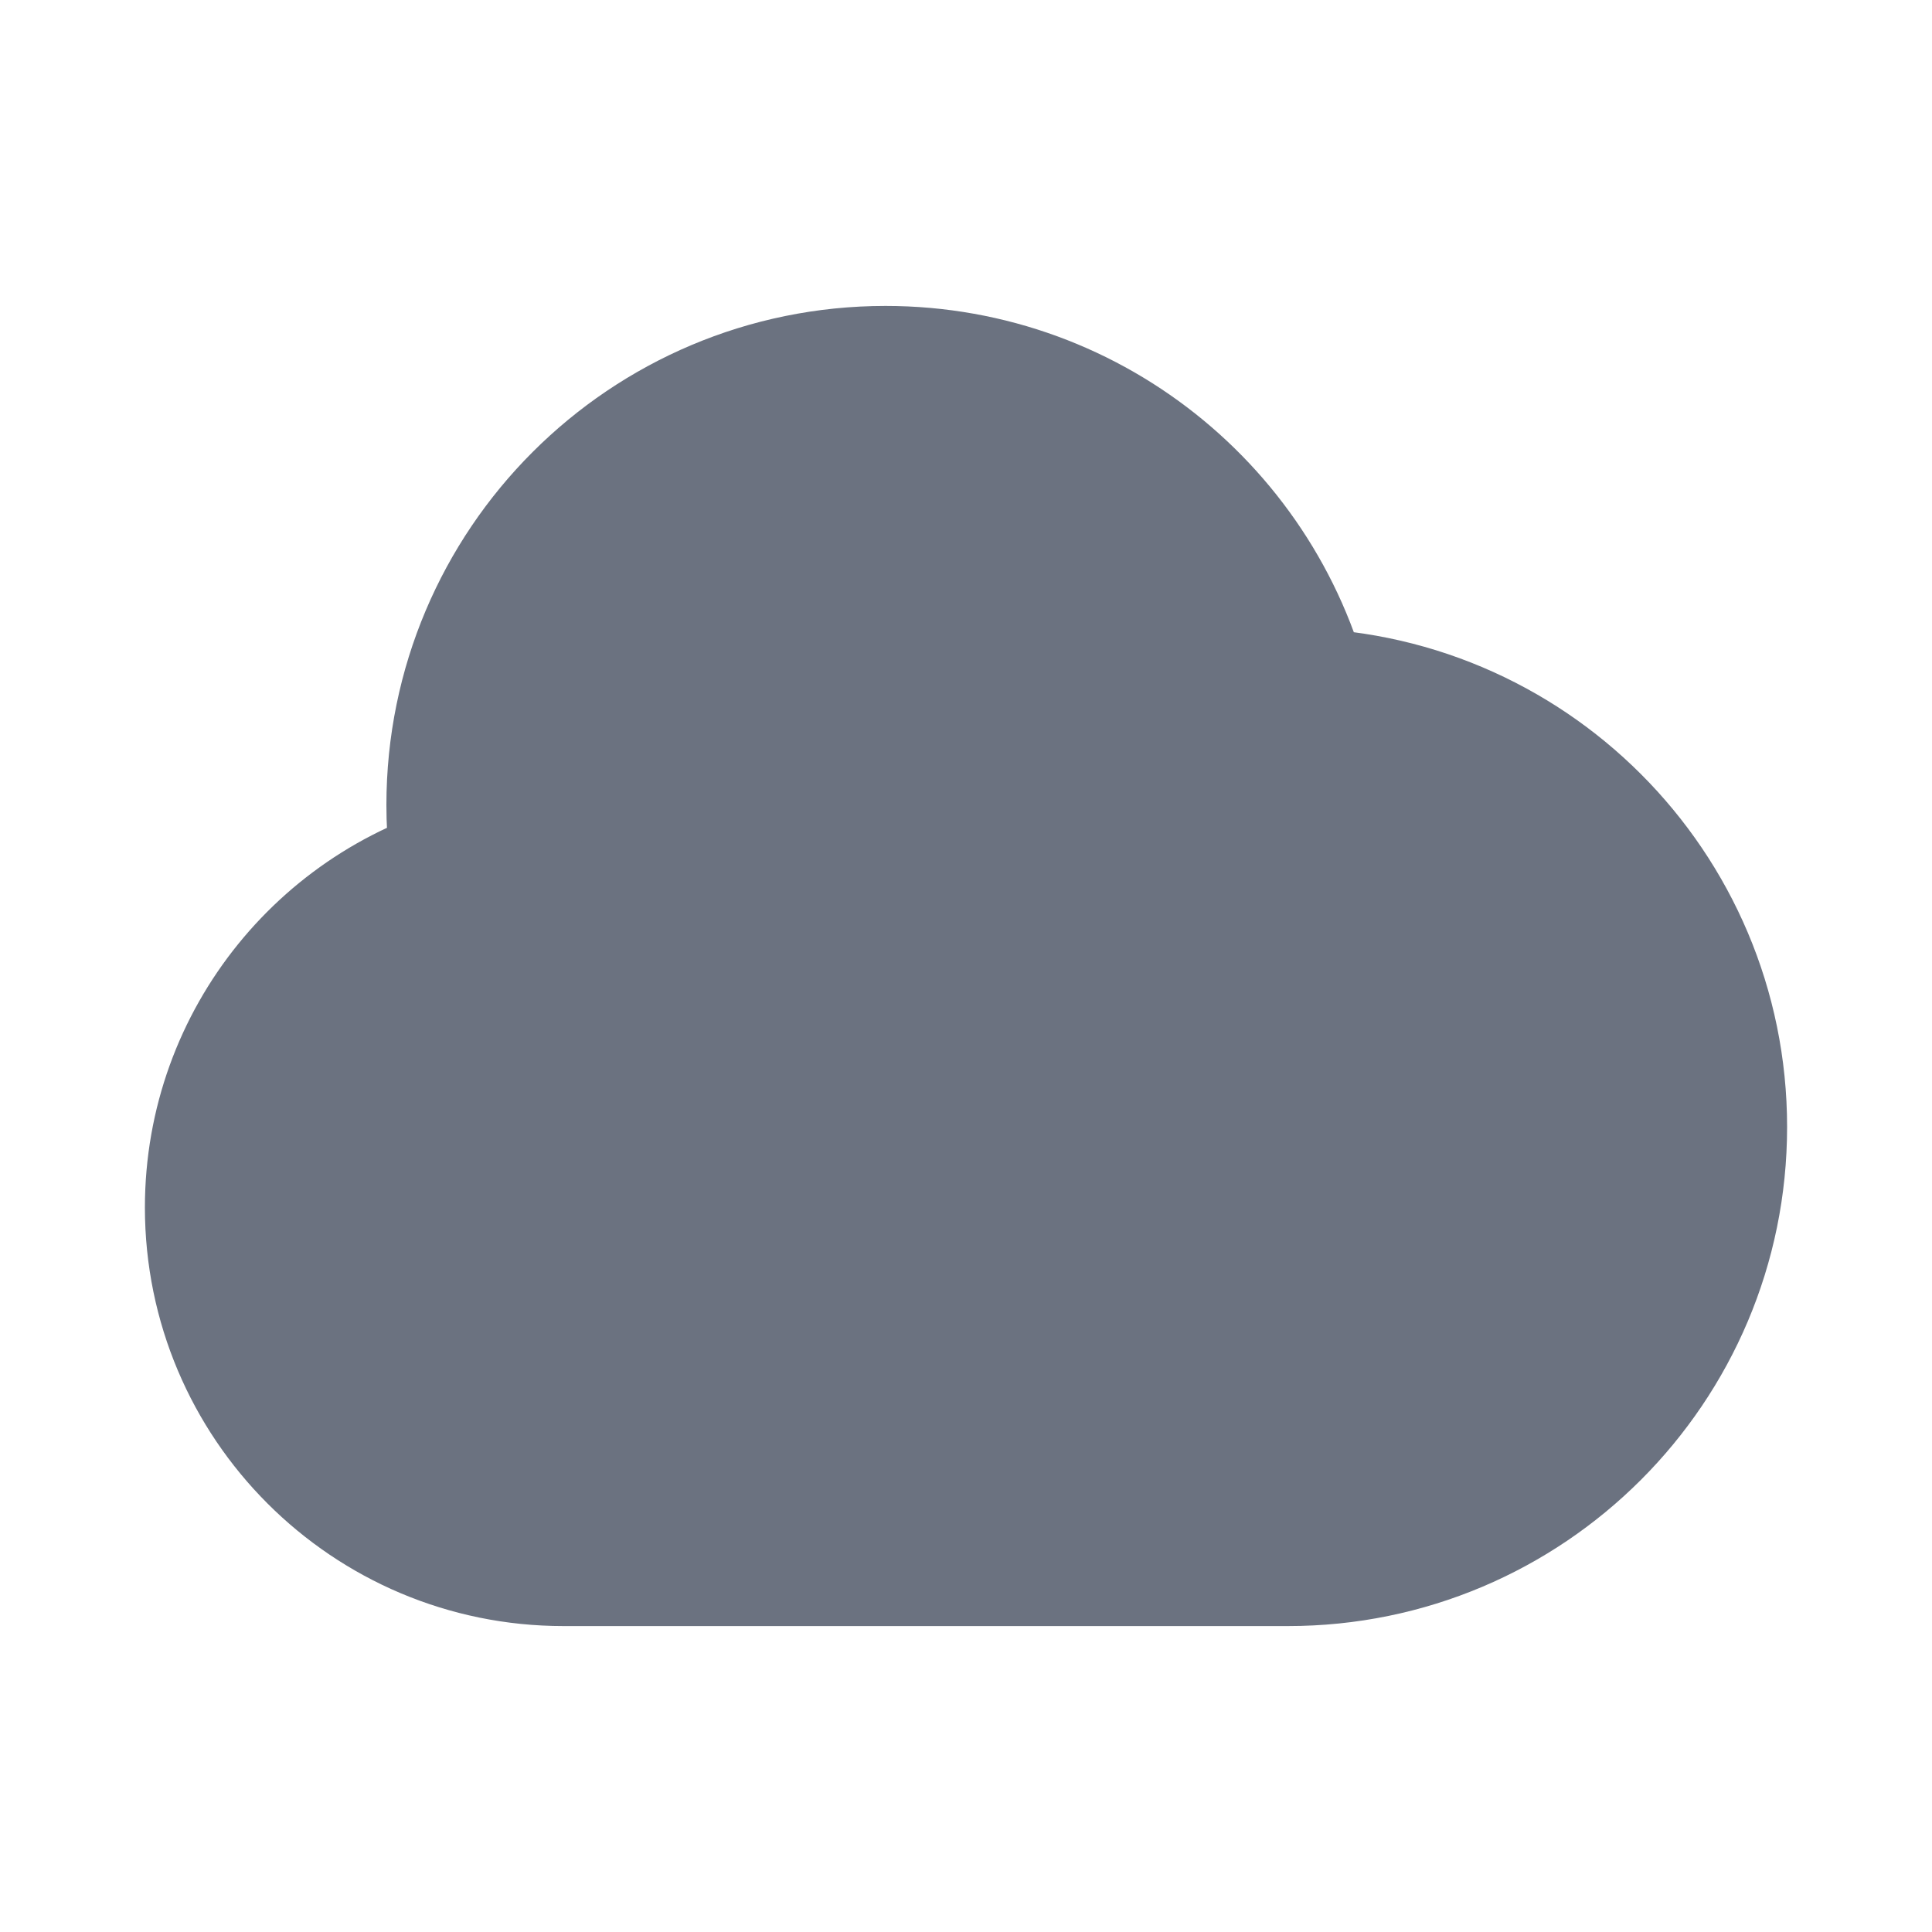<svg width="20" height="20" viewBox="0 0 20 20" fill="none" xmlns="http://www.w3.org/2000/svg">
<g id="Cloud">
<path id="Icon" d="M2.5 12.5C2.5 14.341 3.992 15.833 5.833 15.833H13.333C15.634 15.833 17.5 13.968 17.5 11.666C17.5 9.365 15.634 7.5 13.333 7.5C13.306 7.5 13.278 7.5 13.25 7.501C12.864 5.598 11.183 4.167 9.167 4.167C6.865 4.167 5 6.032 5 8.333C5 8.647 5.035 8.953 5.101 9.247C3.612 9.581 2.5 10.911 2.5 12.5Z" fill="#6B7280" stroke="#6B7280" stroke-width="2" stroke-linecap="round" stroke-linejoin="round"/>
</g>
</svg>
